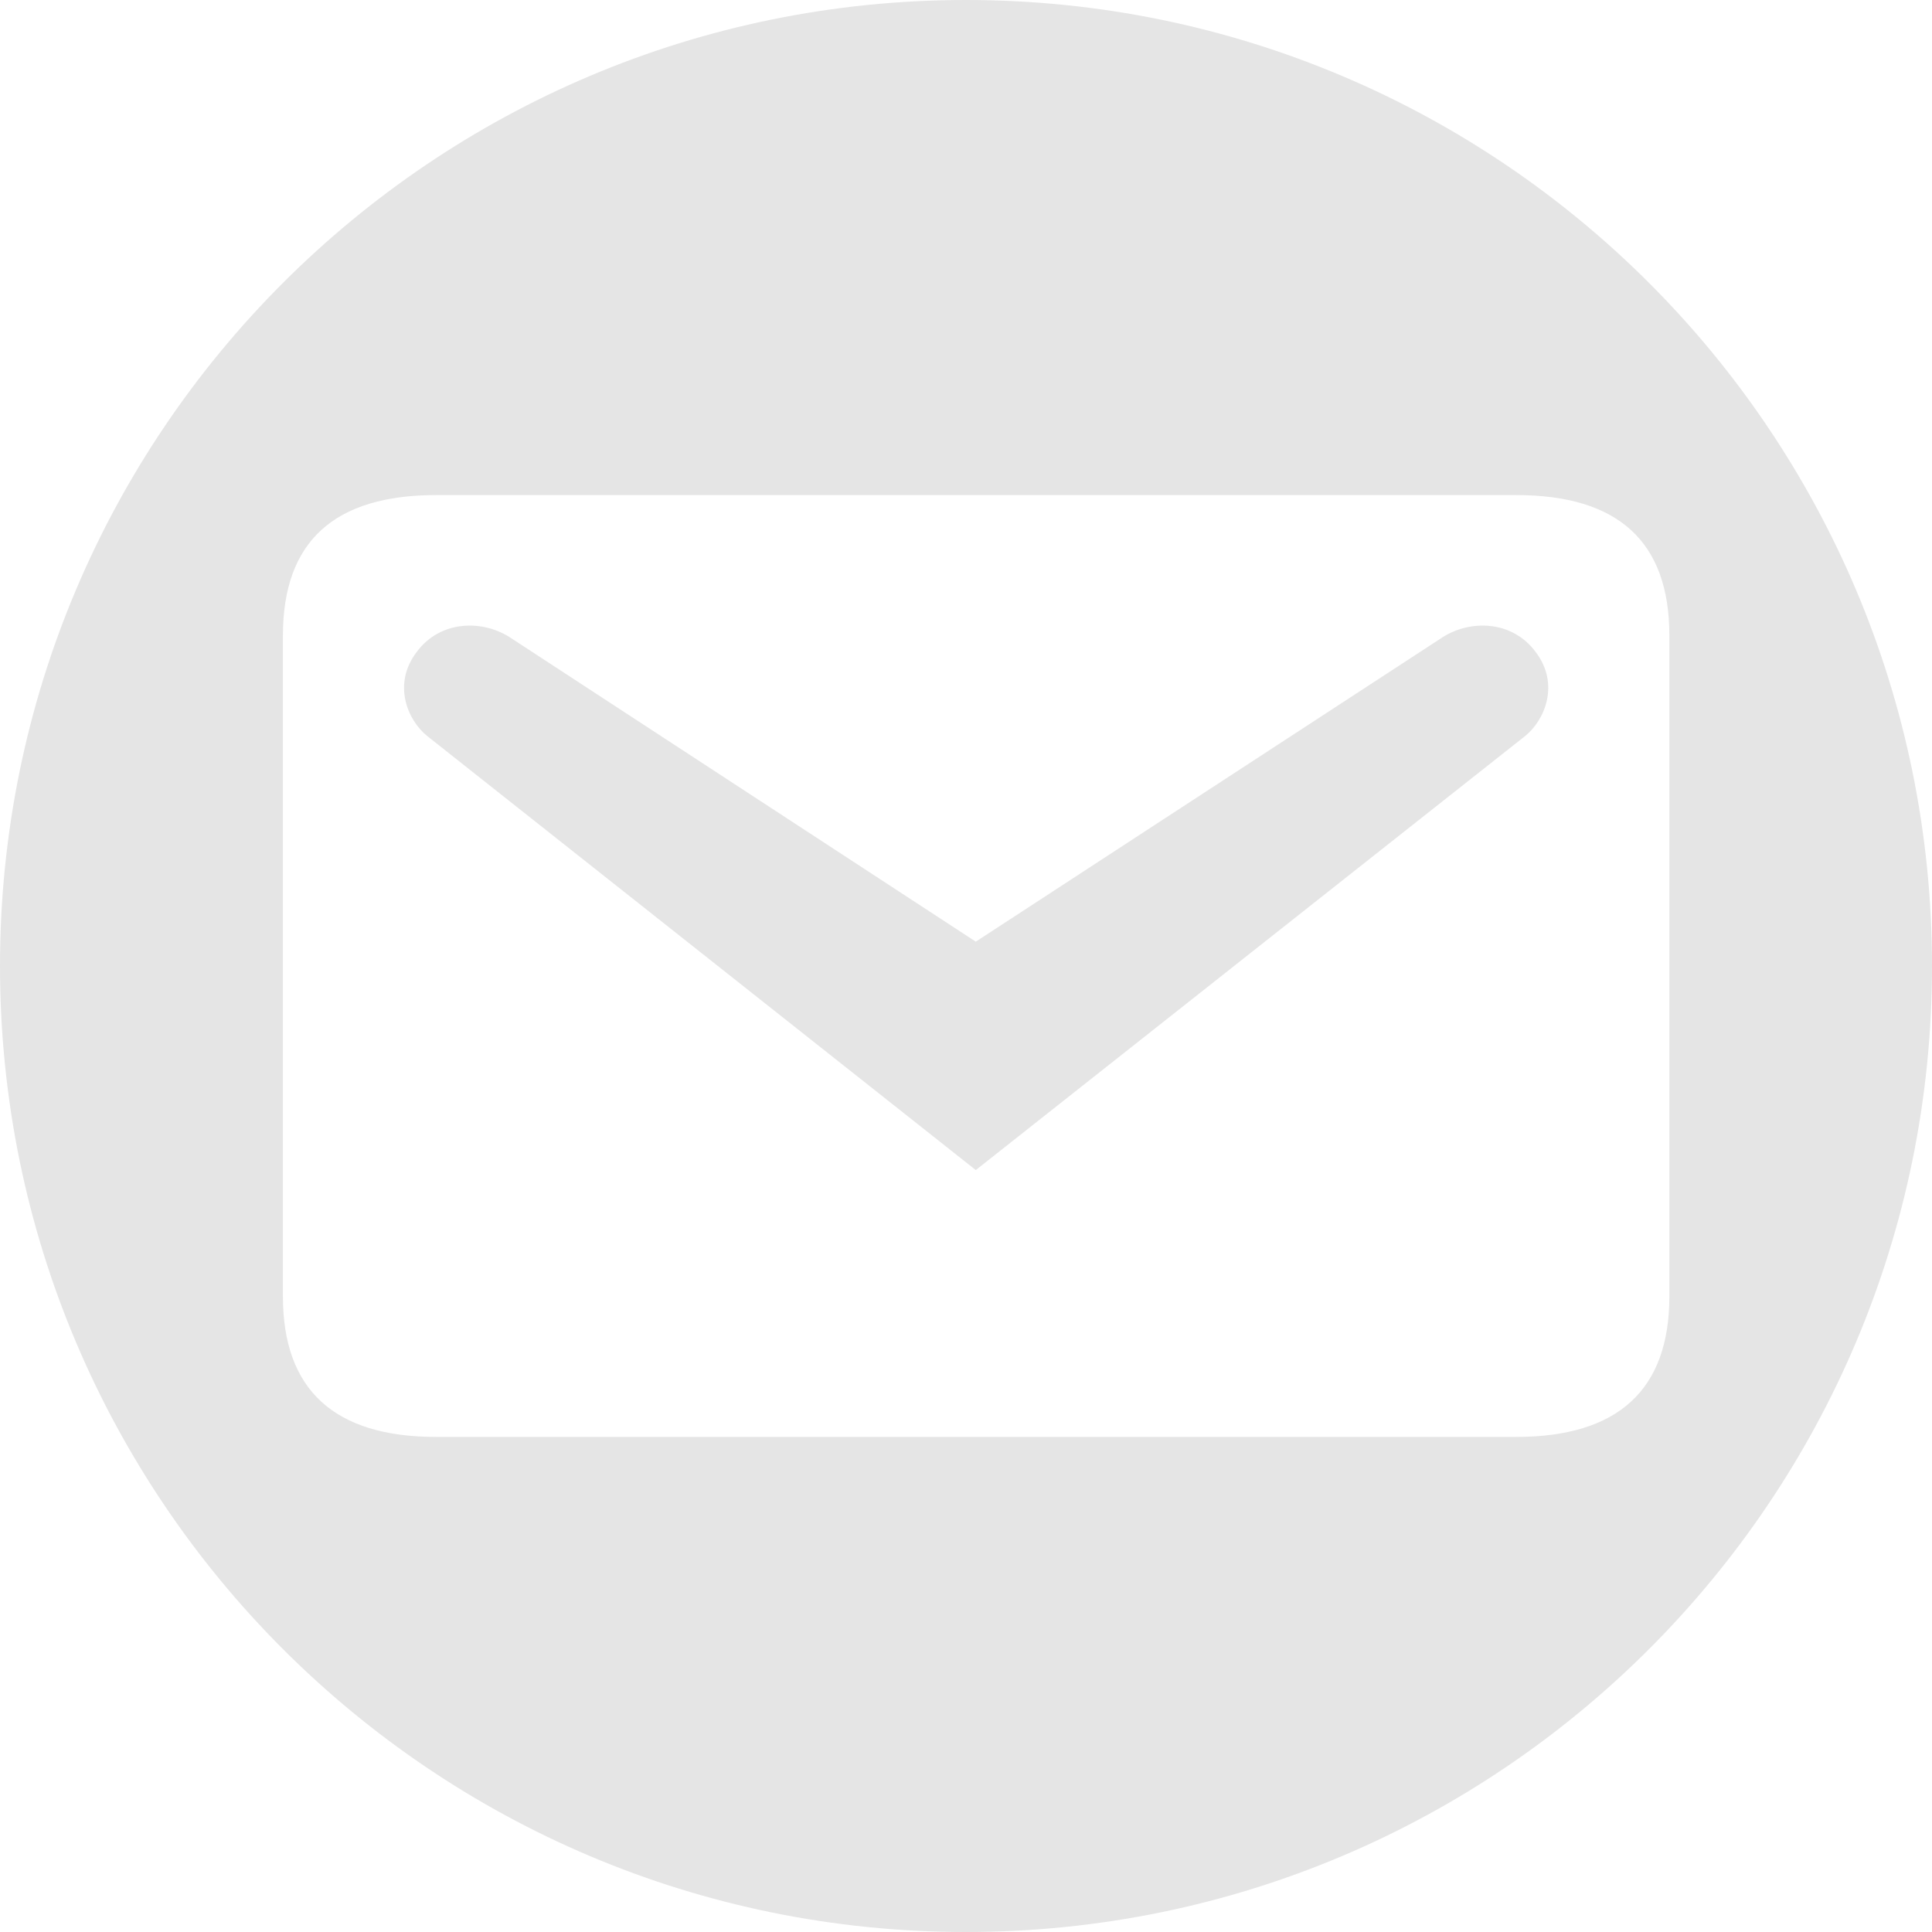 <svg width="32" height="32" viewBox="0 0 32 32" fill="none" xmlns="http://www.w3.org/2000/svg">
<path fill-rule="evenodd" clip-rule="evenodd" d="M16 32C24.837 32 32 24.837 32 16C32 7.163 24.837 0 16 0C7.163 0 0 7.163 0 16C0 24.837 7.163 32 16 32ZM25.112 8.2H7.224C5.537 8.2 4.686 8.967 4.686 10.527V21.473C4.686 23.02 5.537 23.8 7.224 23.8H25.112C26.799 23.8 27.65 23.02 27.65 21.473V10.527C27.65 8.967 26.799 8.2 25.112 8.2ZM25.261 12.191L16.162 19.38L7.076 12.191C6.752 11.931 6.495 11.333 6.901 10.8C7.292 10.267 8.008 10.254 8.48 10.579L16.162 15.597L23.857 10.579C24.329 10.254 25.044 10.267 25.436 10.8C25.841 11.333 25.584 11.931 25.261 12.191Z" fill="#E5E5E5"/>
</svg>
